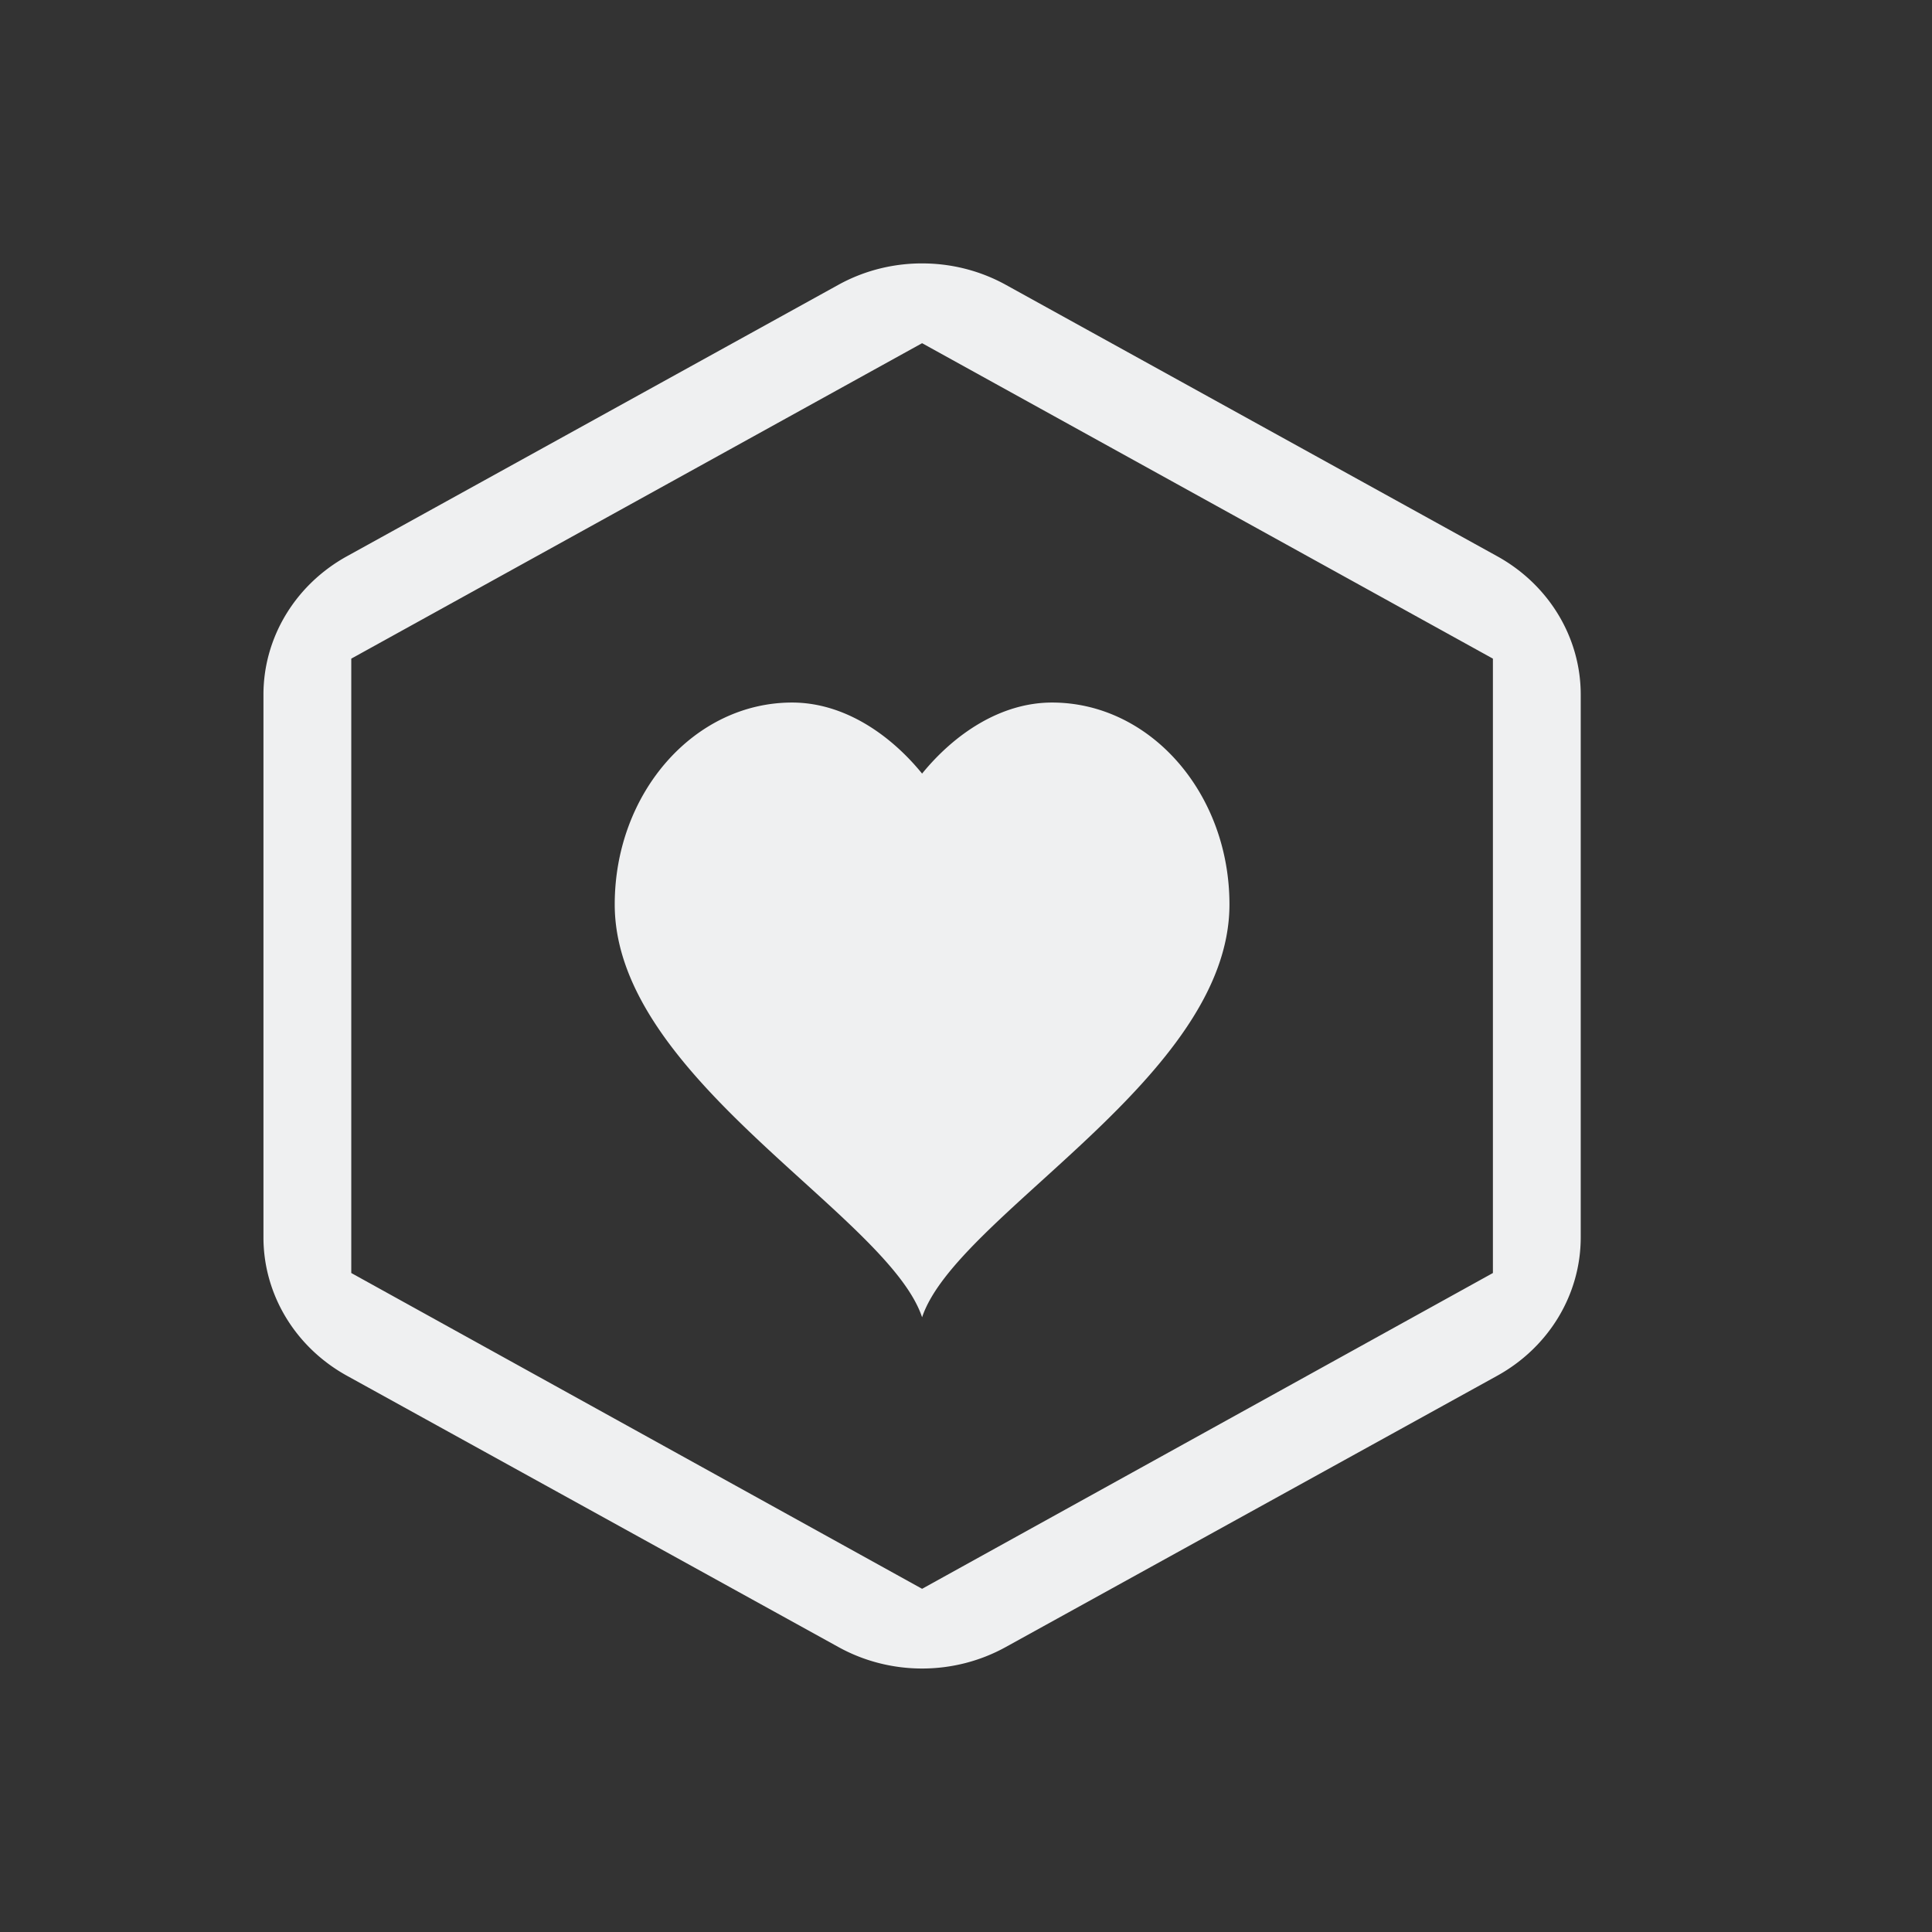 <?xml version="1.0" encoding="UTF-8" standalone="no"?>
<svg
   xmlns:dc="http://purl.org/dc/elements/1.1/"
   xmlns:cc="http://creativecommons.org/ns#"
   xmlns:rdf="http://www.w3.org/1999/02/22-rdf-syntax-ns#"
   xmlns:svg="http://www.w3.org/2000/svg"
   xmlns="http://www.w3.org/2000/svg"
   xmlns:sodipodi="http://sodipodi.sourceforge.net/DTD/sodipodi-0.dtd"
   xmlns:inkscape="http://www.inkscape.org/namespaces/inkscape"
   width="22"
   height="22"
   version="1.1"
   id="svg7"
   sodipodi:docname="webtorrent-desktop-panel.svg"
   inkscape:version="0.92.3 (2405546, 2018-03-11)">
  <rect width="100%" height="100%" fill="#333333" stroke="none"/>
  <sodipodi:namedview
     pagecolor="#ffffff"
     bordercolor="#666666"
     borderopacity="1"
     objecttolerance="10"
     gridtolerance="10"
     guidetolerance="10"
     inkscape:pageopacity="0"
     inkscape:pageshadow="2"
     inkscape:window-width="1920"
     inkscape:window-height="1020"
     id="namedview9"
     showgrid="false"
     inkscape:zoom="20.02"
     inkscape:cx="11"
     inkscape:cy="11"
     inkscape:window-x="0"
     inkscape:window-y="30"
     inkscape:window-maximized="1"
     inkscape:current-layer="svg7" />
  <defs
     id="defs3">
    <style
       id="current-color-scheme"
       type="text/css">
   .ColorScheme-Text { color:#eff0f1; } .ColorScheme-Highlight { color:#3daee9; }
  </style>
  </defs>
  <path
     style="fill:#eff0f1;fill-opacity:1"
     d="M 10.545 3 A 1.902 1.819 0 0 0 9.549 3.242 L 3.951 6.334 A 1.902 1.819 0 0 0 3 7.91 L 3 14.09 A 1.902 1.819 0 0 0 3.951 15.666 L 9.549 18.756 A 1.902 1.819 0 0 0 11.451 18.756 L 17.049 15.666 A 1.902 1.819 0 0 0 18 14.09 L 18 7.91 A 1.902 1.819 0 0 0 17.049 6.334 L 11.451 3.242 A 1.902 1.819 0 0 0 10.545 3 z M 10.5 3.908 L 17 7.5 L 17 14.496 L 10.5 18.092 L 4 14.496 L 4 7.5 L 10.5 3.908 z M 9.02 8 C 7.904 8 7 9.03 7 10.299 C 7 12.278 10.111 13.833 10.5 15 C 10.889 13.833 14 12.278 14 10.299 C 14 9.03 13.096 8 11.98 8 C 11.396 8 10.869 8.356 10.5 8.809 C 10.131 8.356 9.604 8 9.02 8 z "
     id="path822" />
</svg>
